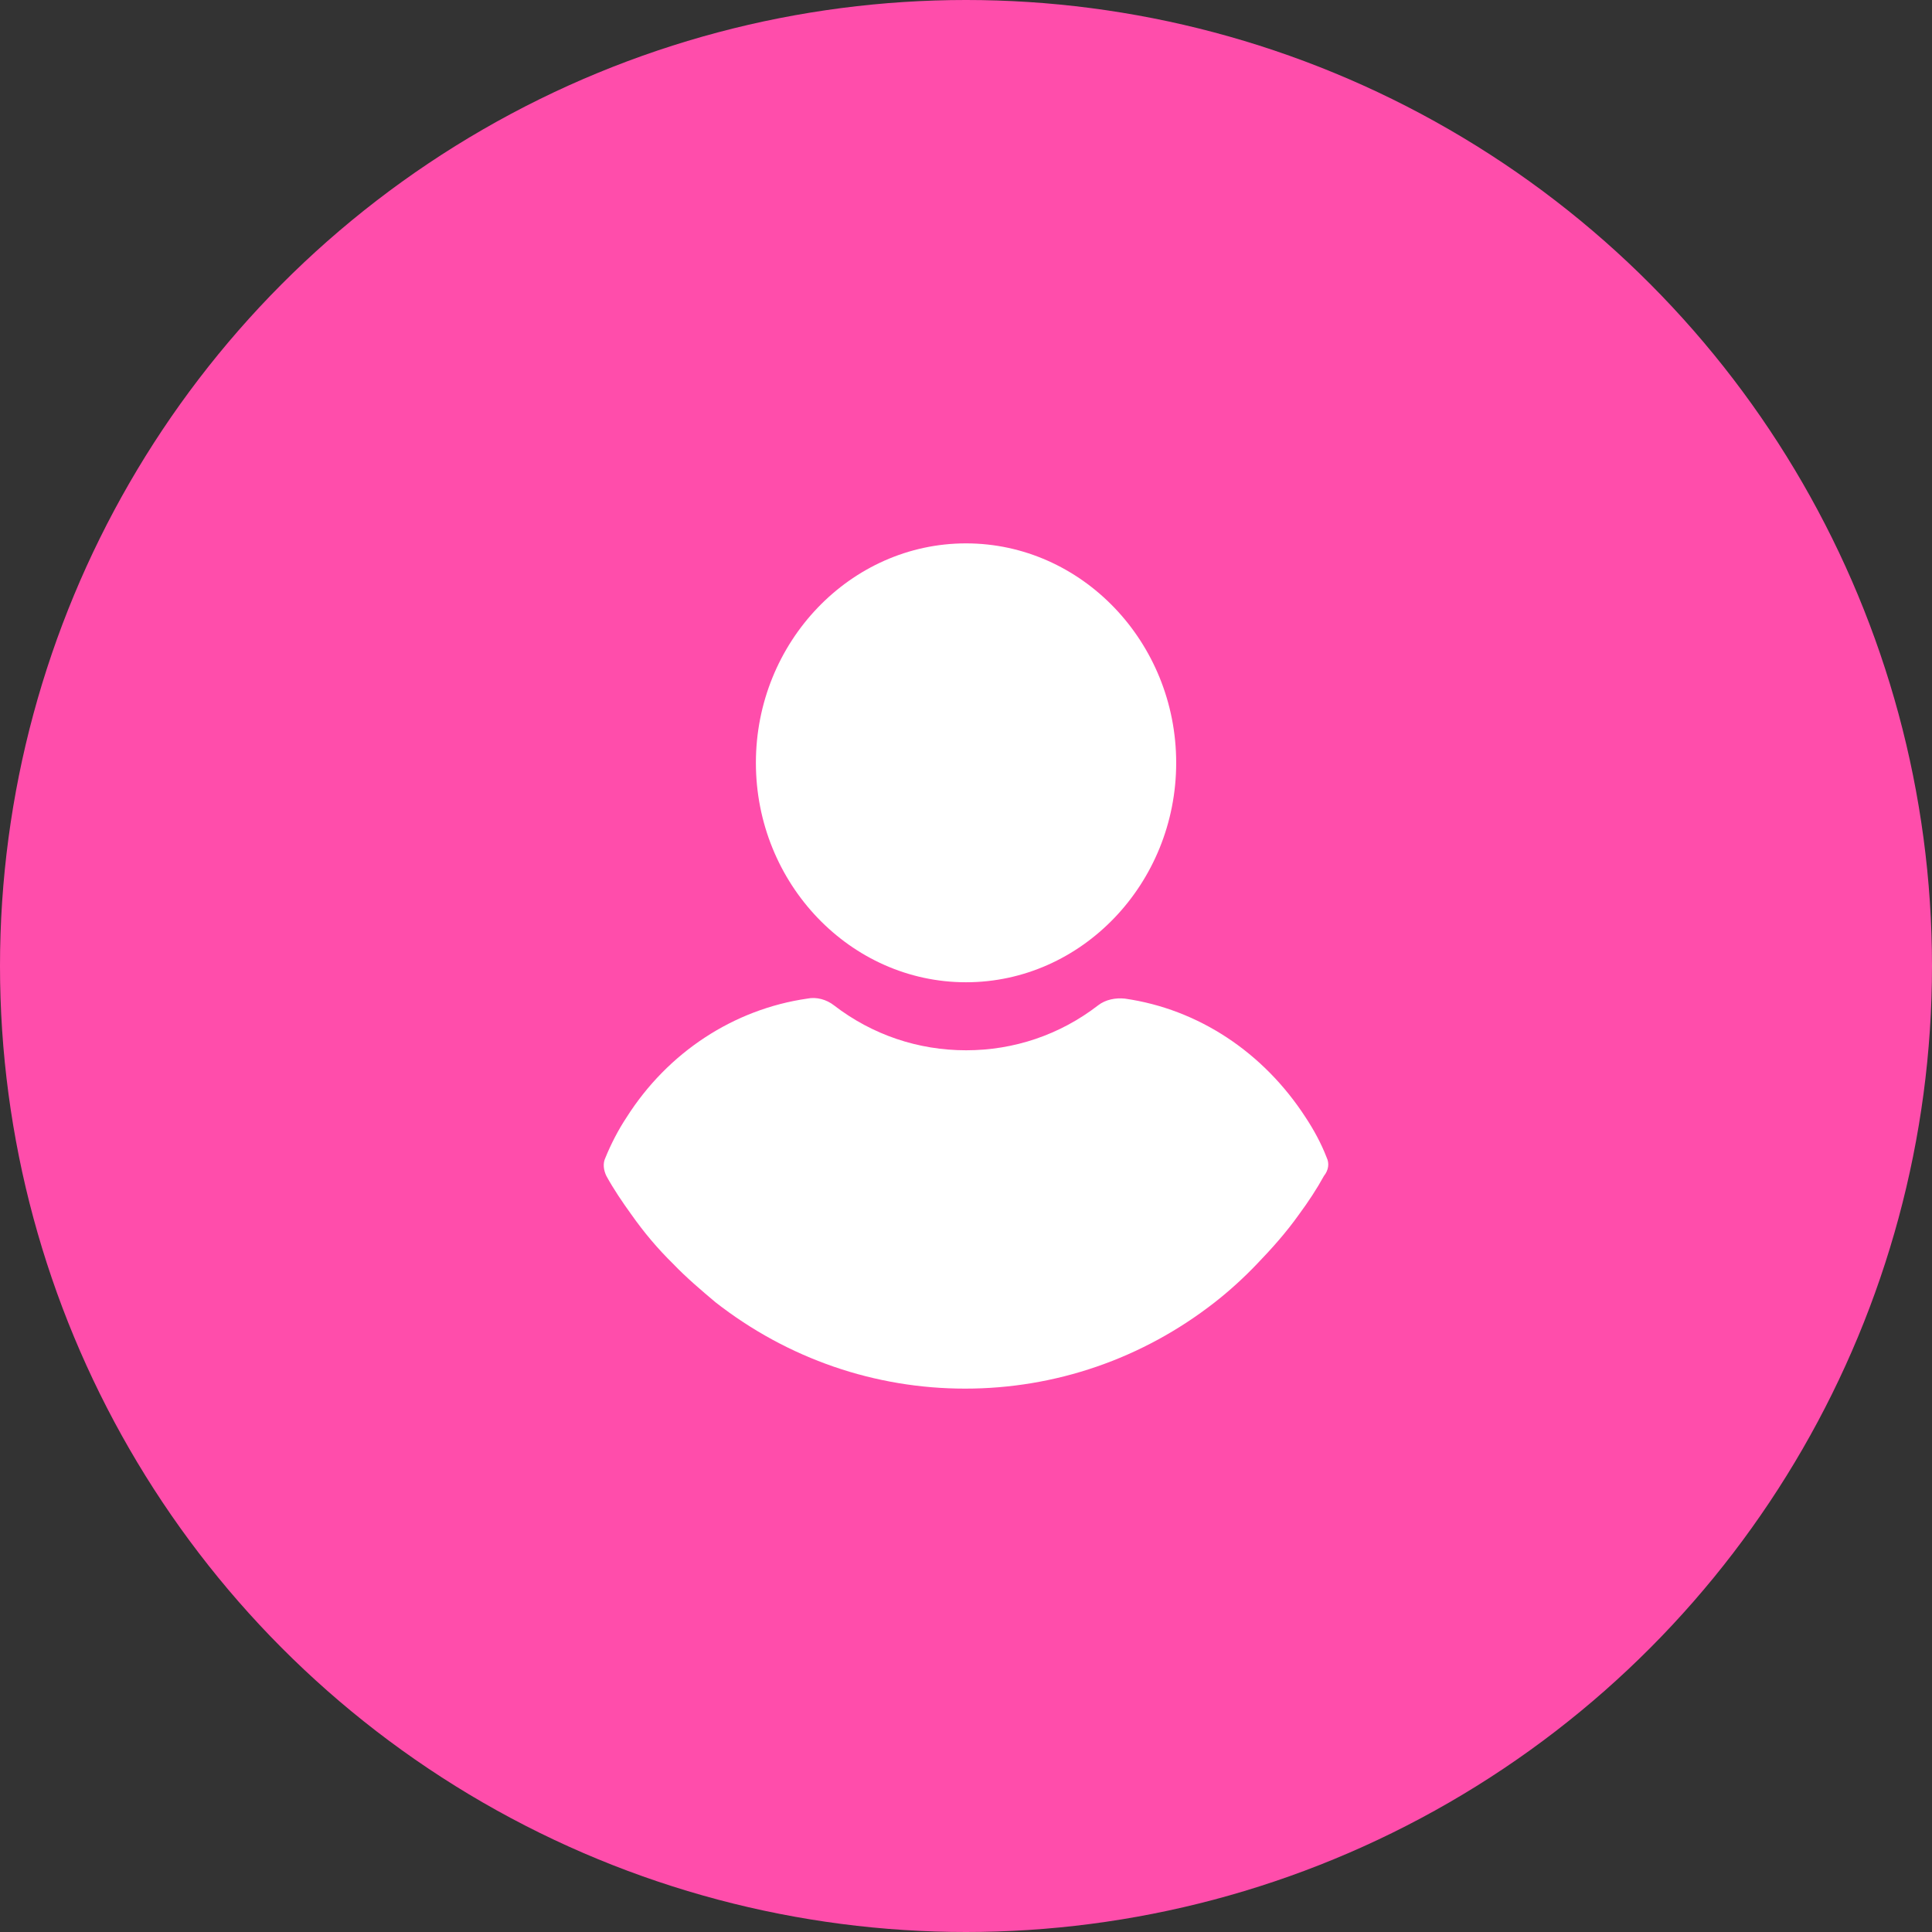 <svg width="24" height="24" viewBox="0 0 24 24" fill="none" xmlns="http://www.w3.org/2000/svg">
<rect x="0" y="0" width="24" height="24" fill="#333333" stroke="none"/>
<circle cx="12" cy="12" r="12" fill="#ff4dab"/>
<path d="M12 12.202C13.437 12.202 14.611 10.976 14.611 9.476C14.611 7.976 13.437 6.75 12 6.75C10.564 6.75 9.39 7.976 9.39 9.476C9.39 10.976 10.564 12.202 12 12.202Z" fill="white"/>
<path d="M16.481 14.381C16.412 14.202 16.321 14.036 16.219 13.881C15.694 13.071 14.885 12.536 13.973 12.405C13.859 12.393 13.733 12.417 13.642 12.488C13.164 12.857 12.594 13.047 12.001 13.047C11.408 13.047 10.838 12.857 10.359 12.488C10.268 12.417 10.143 12.381 10.029 12.405C9.117 12.536 8.296 13.071 7.783 13.881C7.68 14.036 7.589 14.214 7.521 14.381C7.486 14.452 7.498 14.536 7.532 14.607C7.623 14.774 7.737 14.94 7.84 15.083C7.999 15.309 8.17 15.512 8.364 15.702C8.524 15.869 8.706 16.024 8.889 16.178C9.789 16.881 10.872 17.25 11.989 17.25C13.107 17.25 14.19 16.881 15.09 16.178C15.272 16.036 15.455 15.869 15.614 15.702C15.797 15.512 15.979 15.309 16.139 15.083C16.253 14.928 16.355 14.774 16.447 14.607C16.504 14.536 16.515 14.452 16.481 14.381Z" fill="white"/>
</svg>
